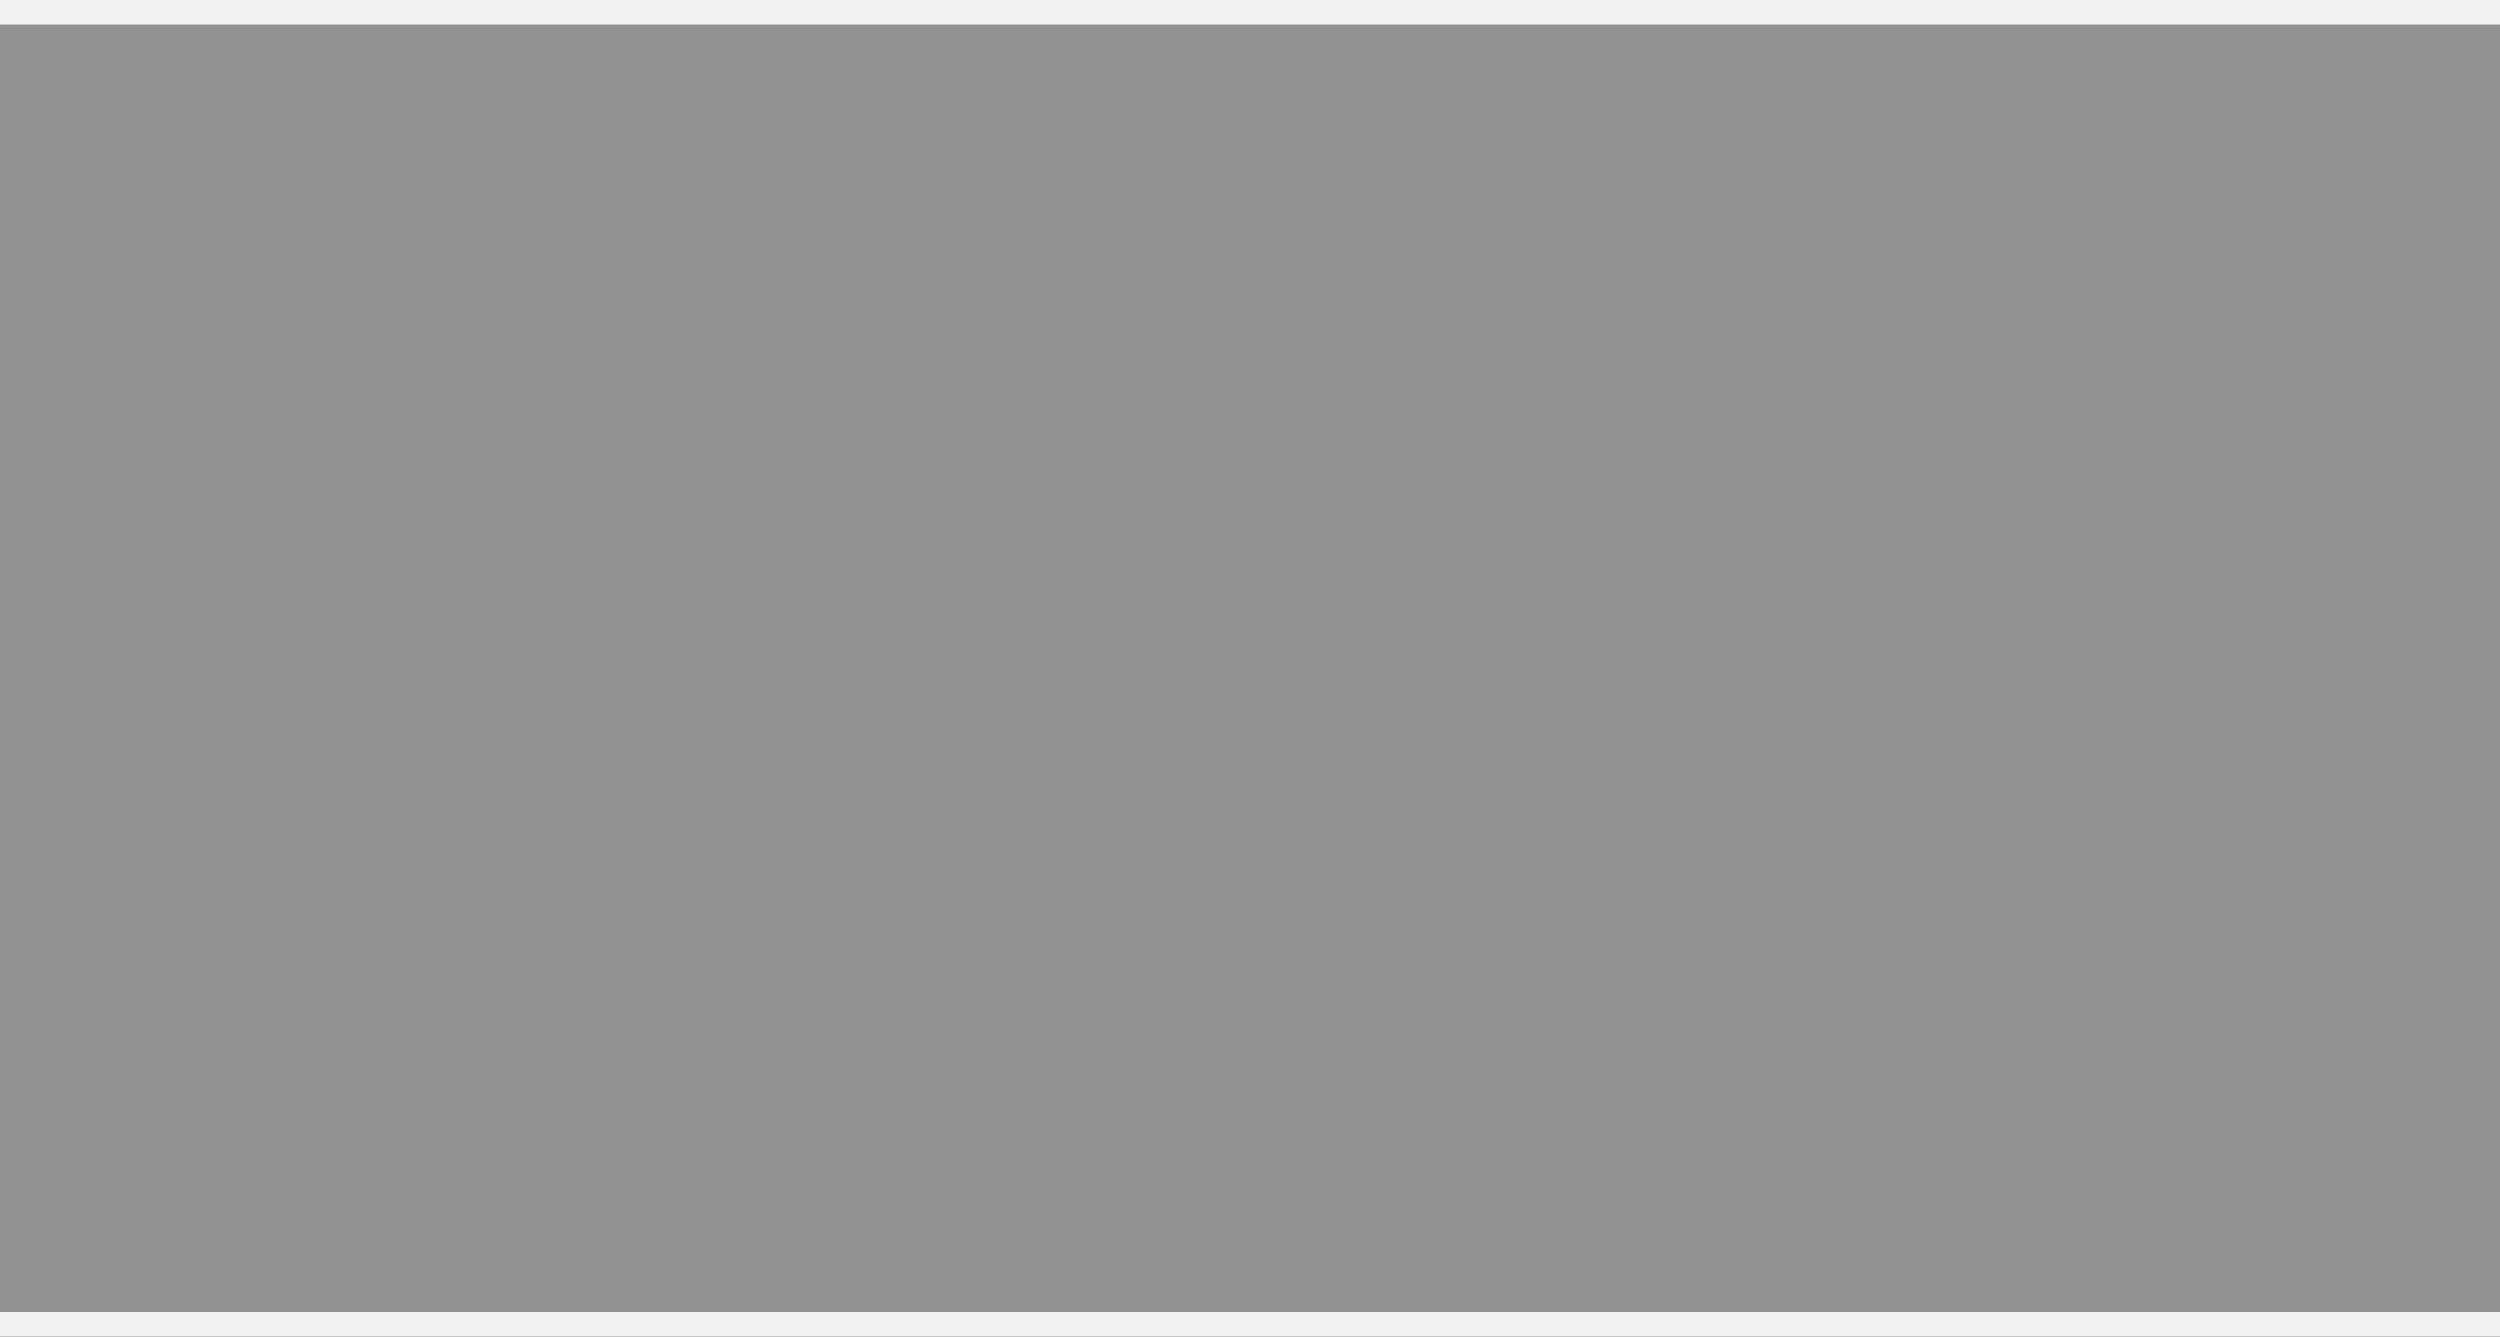﻿<?xml version="1.0" encoding="utf-8"?>
<svg version="1.1" xmlns:xlink="http://www.w3.org/1999/xlink" width="101px" height="54px" xmlns="http://www.w3.org/2000/svg">
  <rect width="100%" height="100%" fill="#333333" stroke="none"/>
  <g transform="matrix(1 0 0 1 -831 -902 )">
    <path d="M 831 903  L 932 903  L 932 955  L 831 955  L 831 903  Z " fill-rule="nonzero" fill="#f2f2f2" stroke="none" fill-opacity="0.498" />
    <path d="M 831 902.5  L 932 902.5  M 932 955.5  L 831 955.5  " stroke-width="1" stroke="#f2f2f2" fill="none" stroke-opacity="0.988" />
  </g>
</svg>